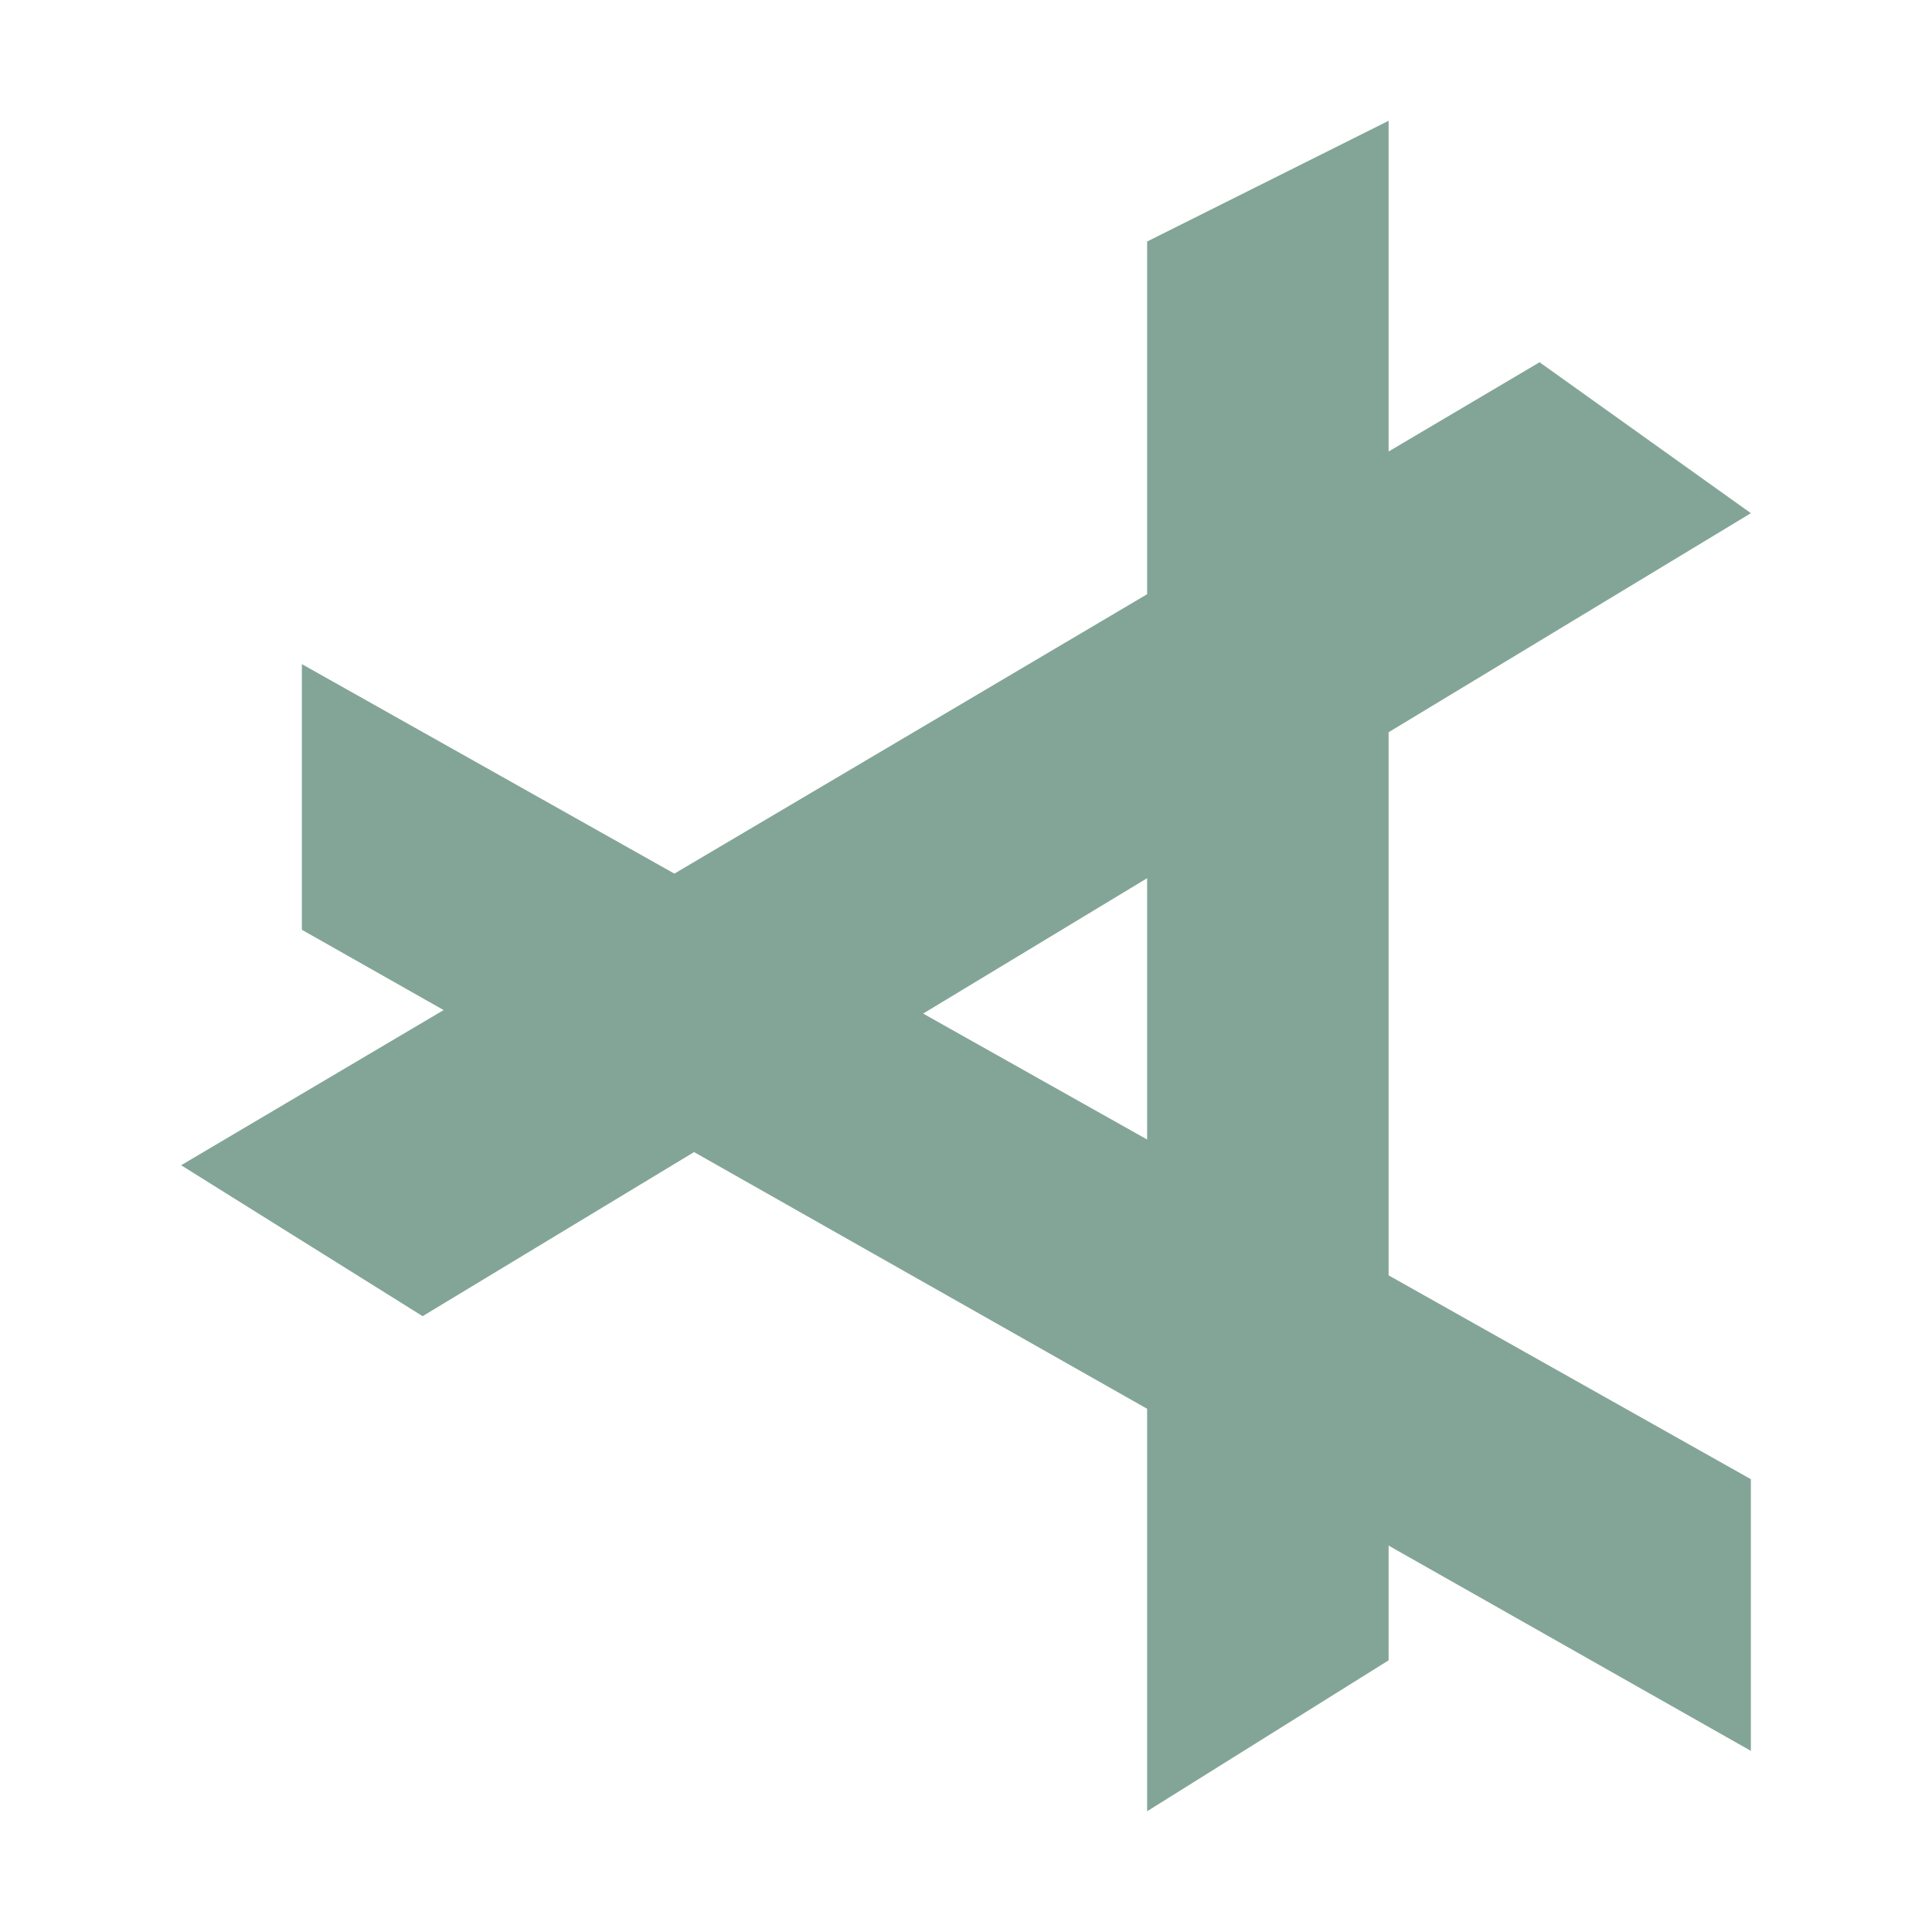 <svg xmlns="http://www.w3.org/2000/svg" style="isolation:isolate" width="16" height="16" viewBox="0 0 16 16">
 <defs>
  <clipPath id="_clipPath_7gTrJygSOjzD4uNR0wjWYwenjT6mrMgf">
   <rect width="16" height="16"/>
  </clipPath>
 </defs>
 <g clip-path="url(#_clipPath_7gTrJygSOjzD4uNR0wjWYwenjT6mrMgf)">
  <path fill="#83a598" fill-rule="evenodd" d="M 11.5 6.064 L 11.5 10.562 L 14.5 12.25 L 14.5 14.5 L 11.5 12.8 L 11.5 13.75 L 9.5 15 L 9.5 11.667 L 5.748 9.541 L 3.5 10.9 L 1.5 9.65 L 3.674 8.365 L 2.5 7.7 L 2.5 5.5 L 5.585 7.235 L 9.5 4.921 L 9.5 2 L 11.5 1 L 11.5 3.739 L 12.75 3 L 14.5 4.25 L 11.5 6.064 Z M 9.5 7.273 L 9.5 9.437 L 7.645 8.394 L 9.5 7.273 Z"/>
  <rect fill="#83a598" width="4.625" height="3.594" x="18.19" y="-.16" transform="matrix(1,0,0,1,0,0)"/>
 </g>
</svg>
